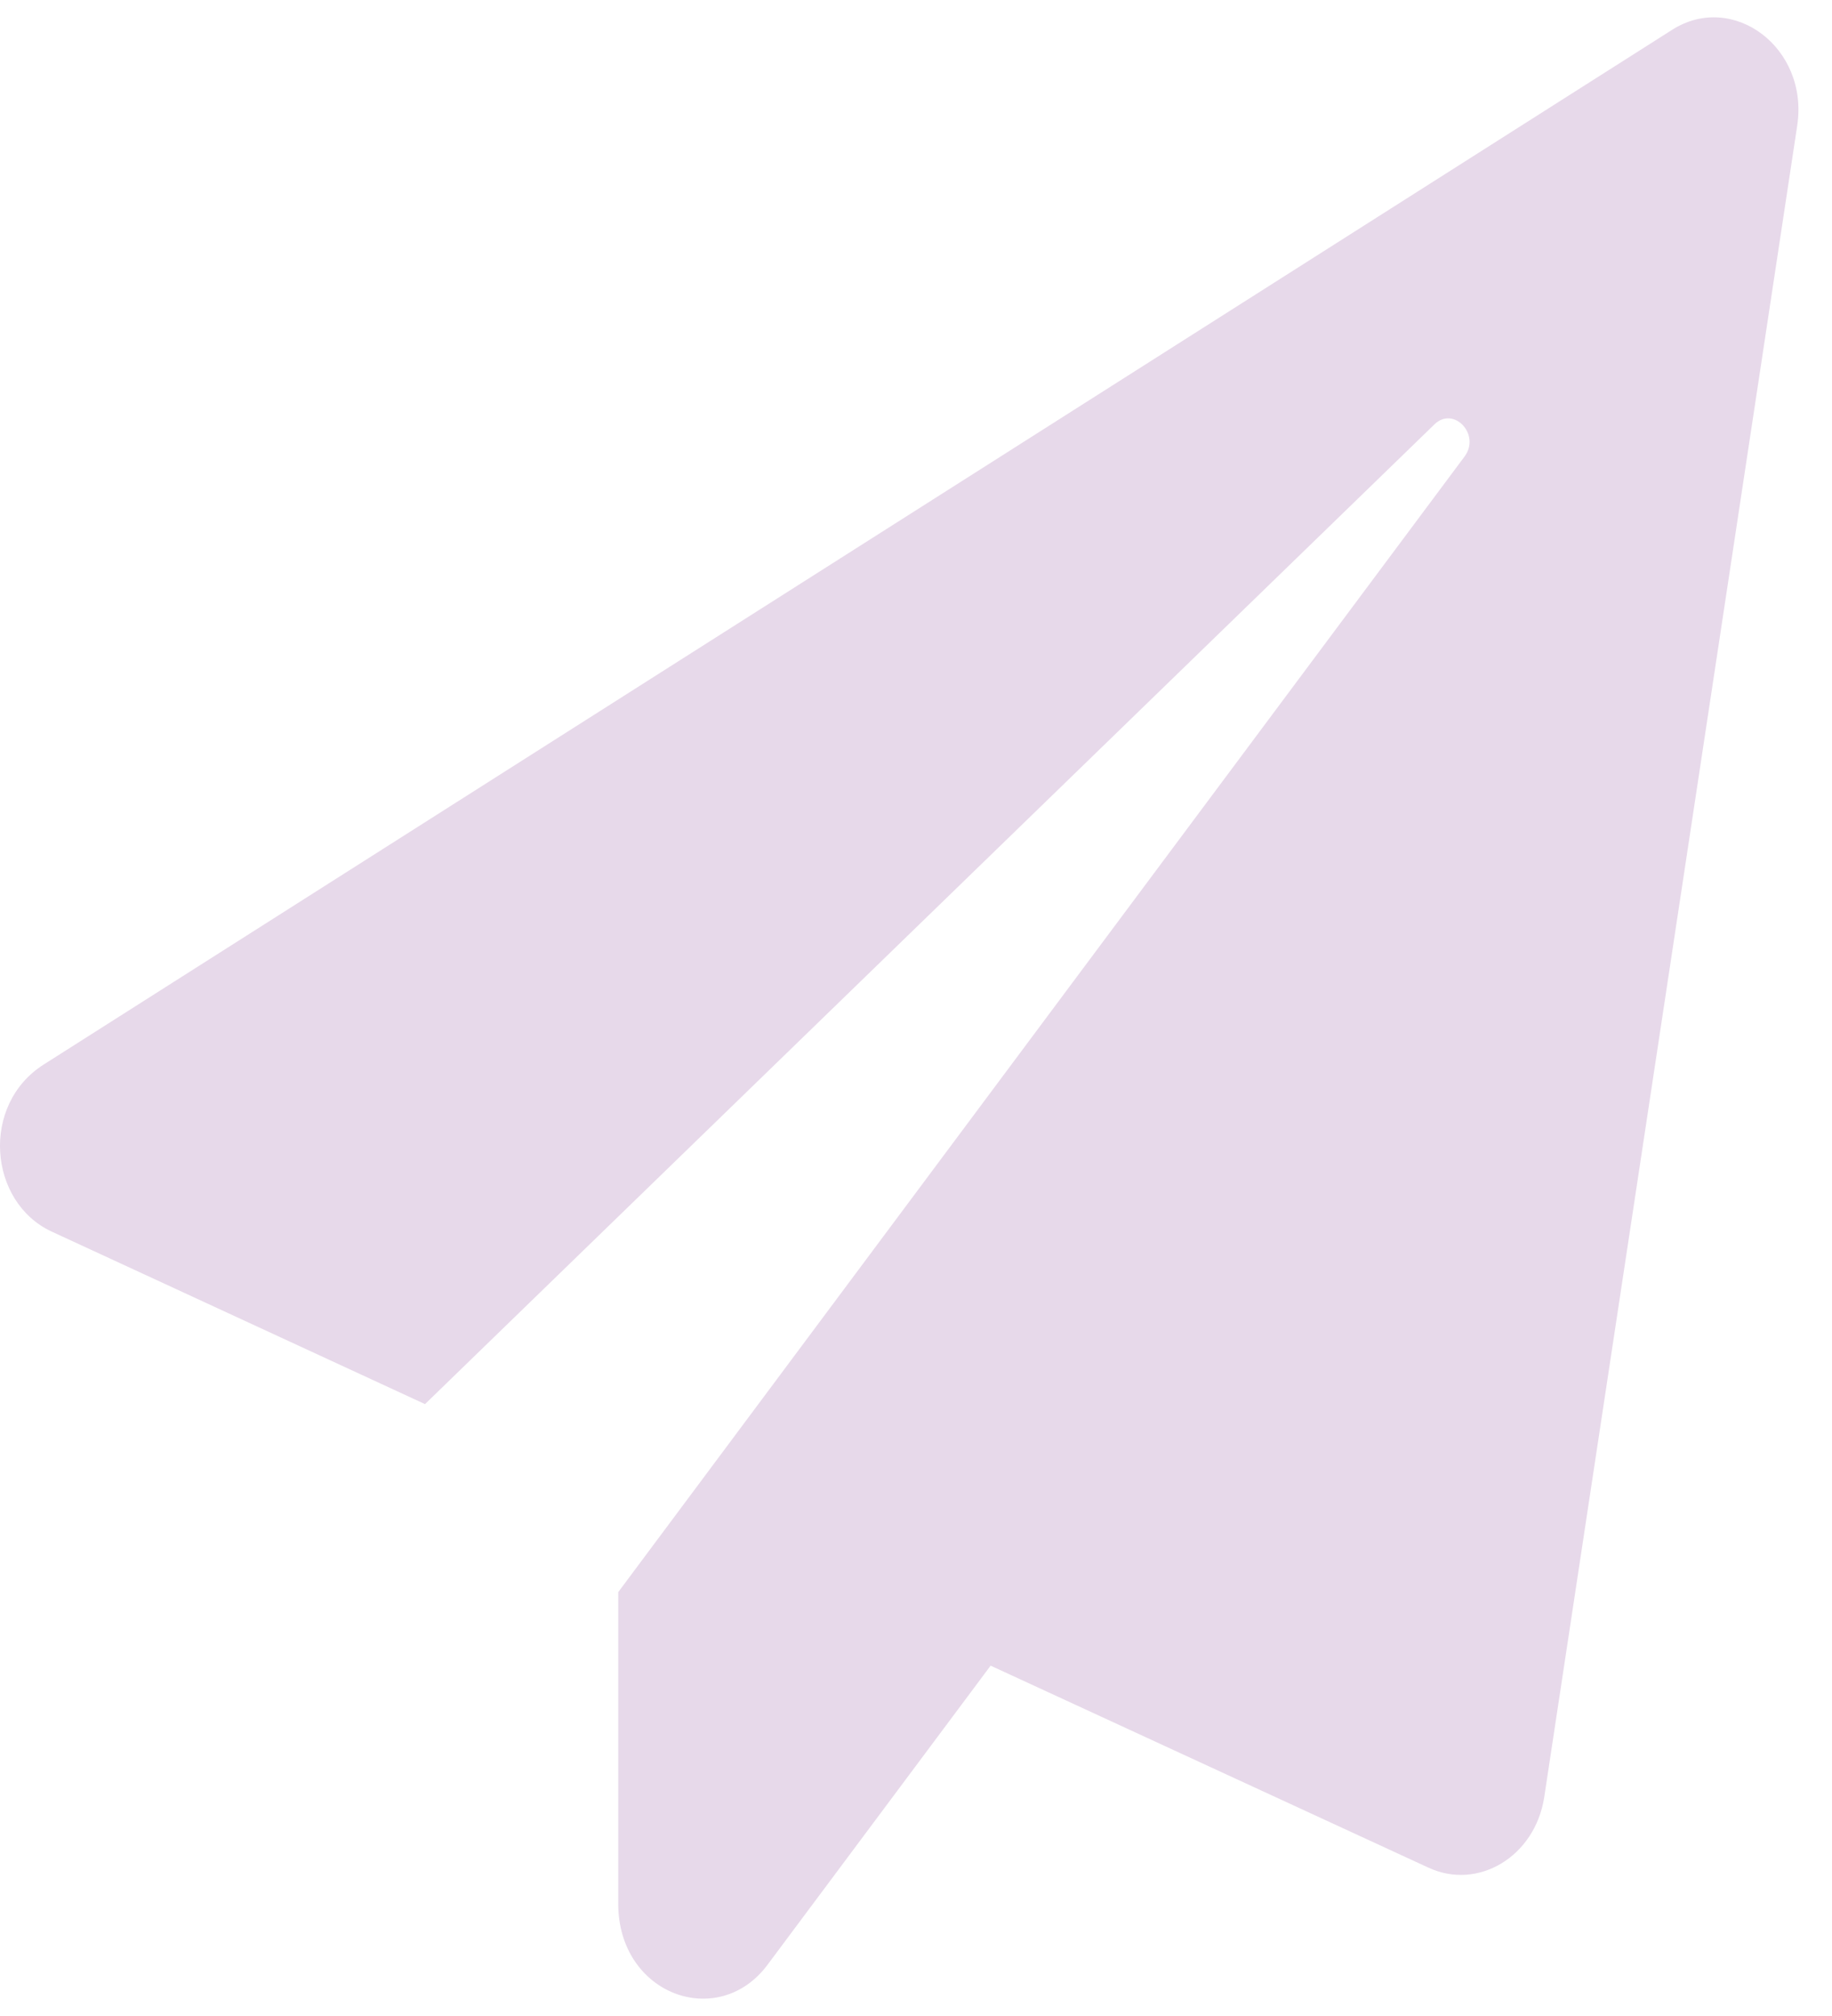 <svg width="30" height="33" viewBox="0 0 37 40" fill="none" xmlns="http://www.w3.org/2000/svg">
<path d="M33.771 0.252L0.886 21.139C-0.398 21.951 -0.235 23.919 1.042 24.513L8.584 27.997L28.968 8.22C29.358 7.837 29.911 8.423 29.578 8.868L12.486 31.793V38.081C12.486 39.924 14.508 40.651 15.502 39.315L20.007 33.277L28.847 37.354C29.855 37.823 31.004 37.128 31.188 35.933L36.297 2.189C36.538 0.612 34.998 -0.529 33.771 0.252Z" fill="#E7D9EA"/>
</svg>
